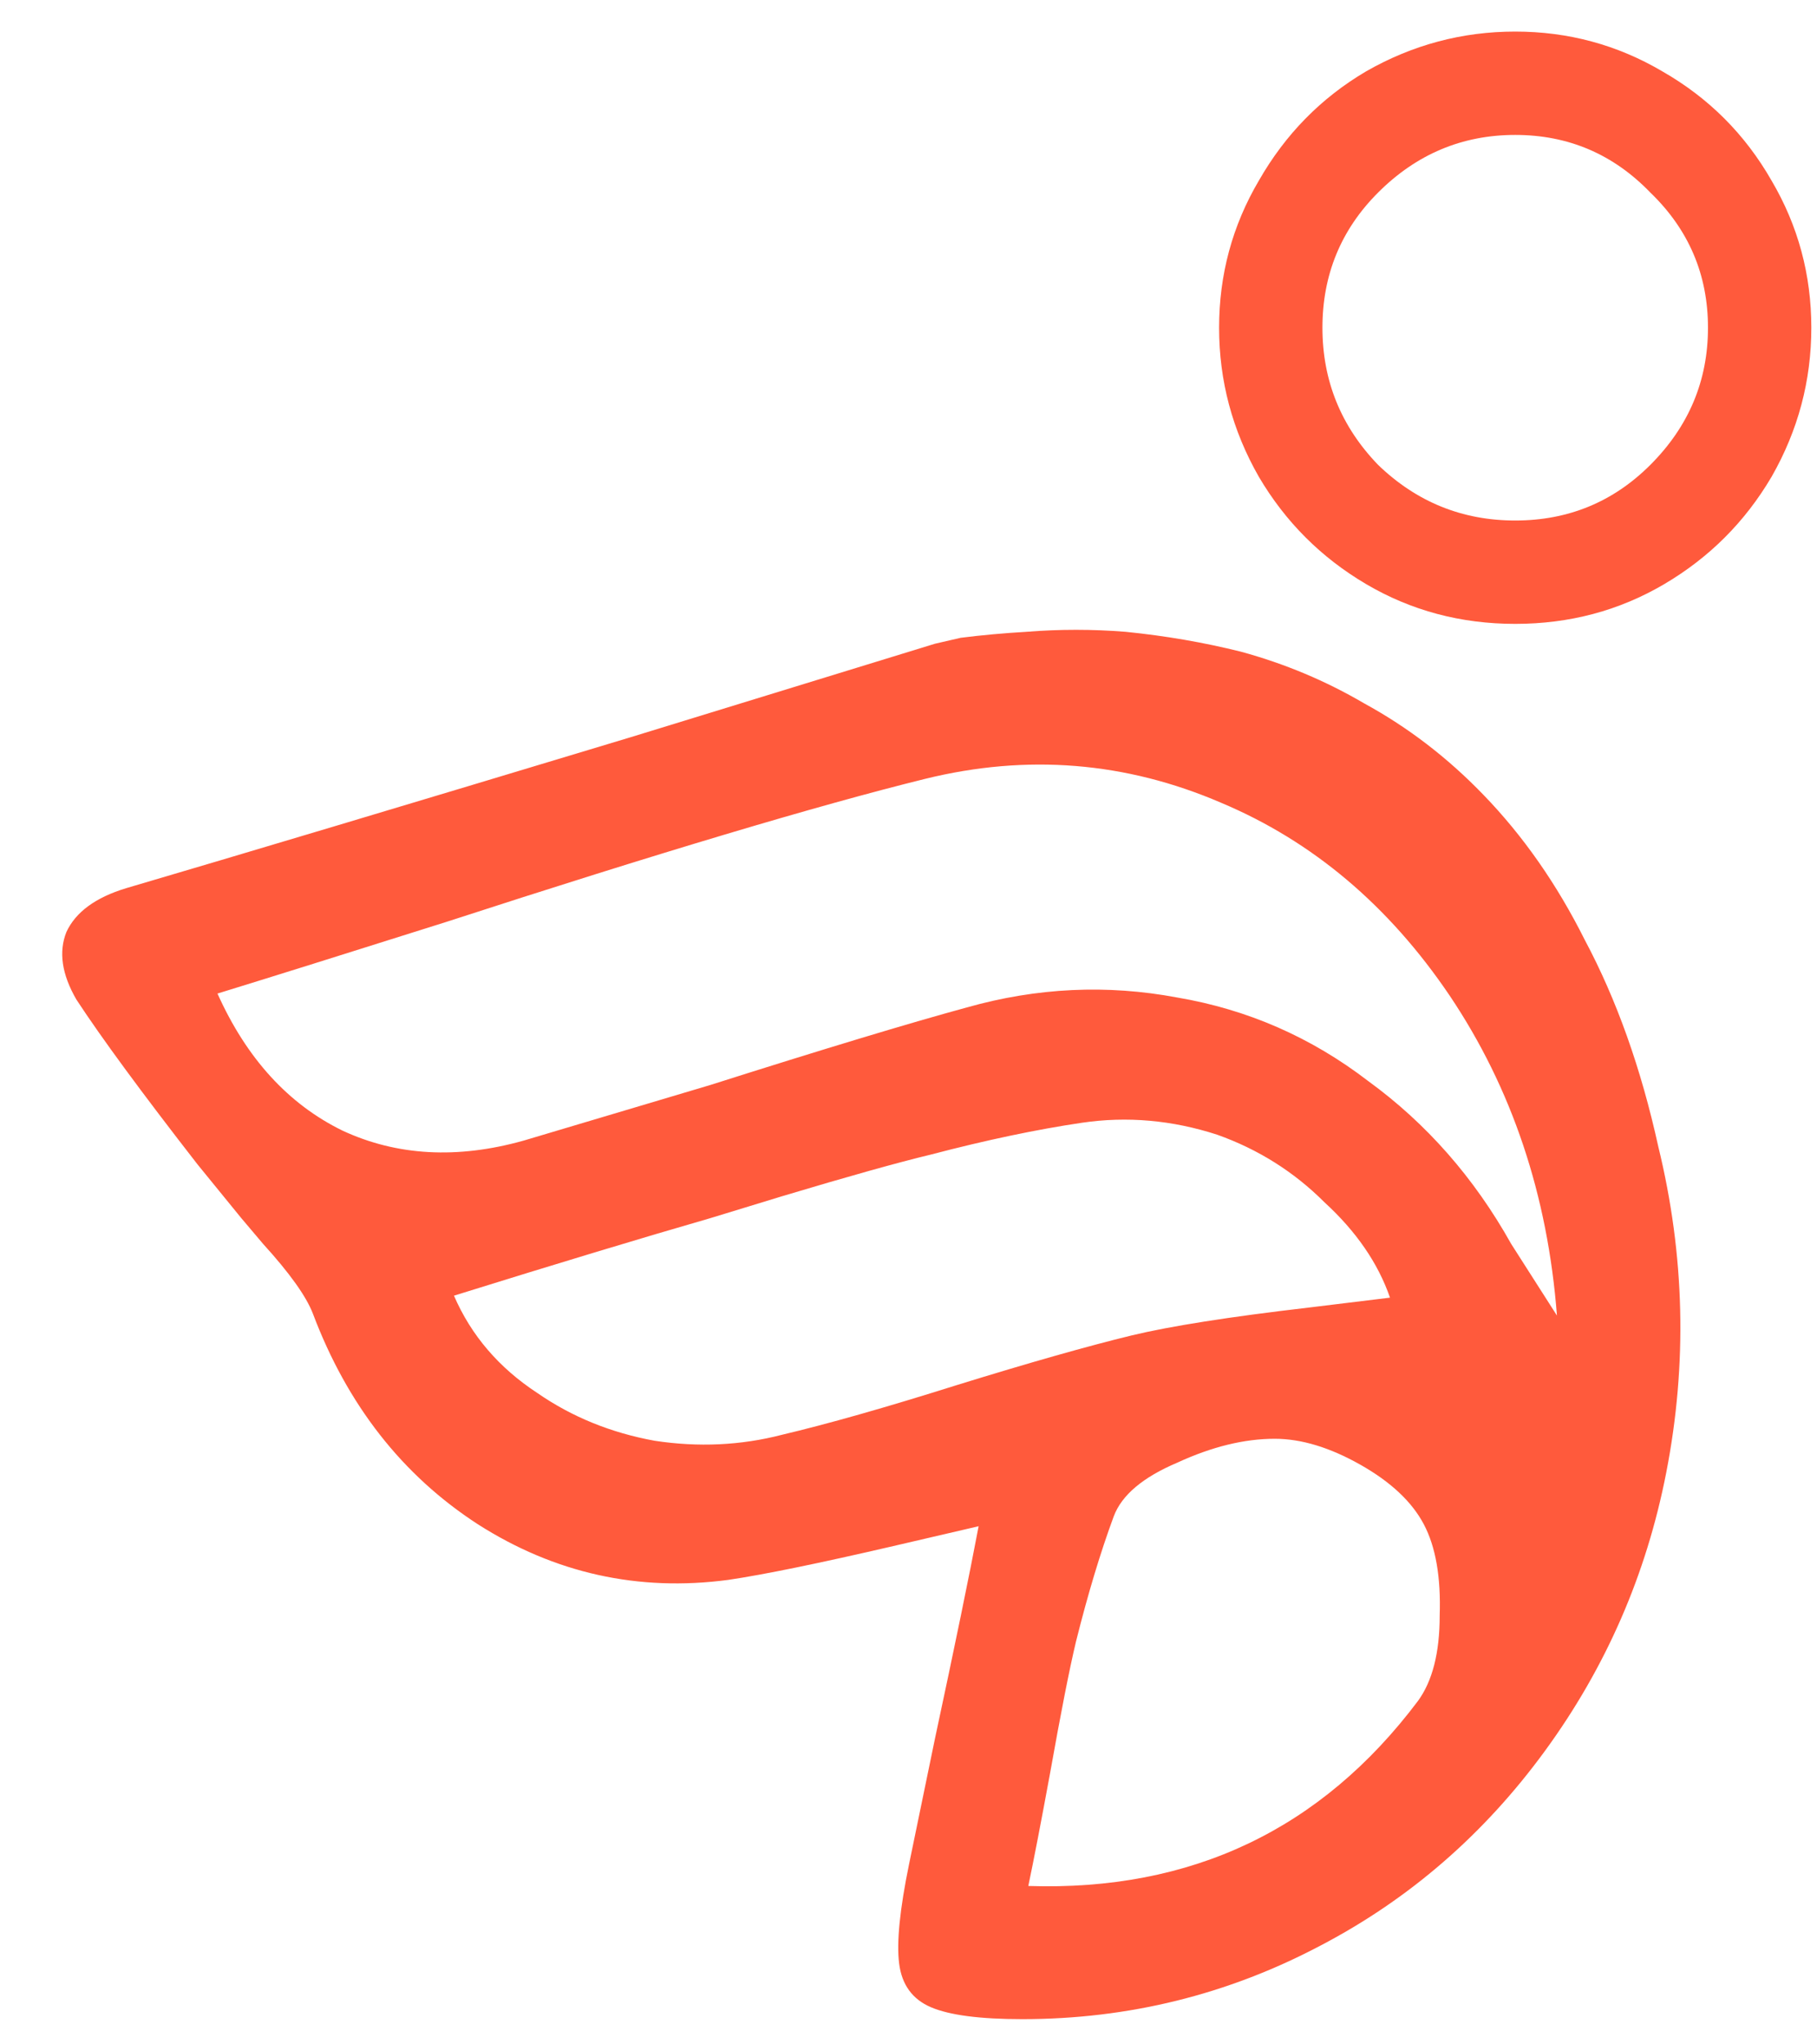 <svg width="32" height="36" viewBox="0 0 32 36" fill="none" xmlns="http://www.w3.org/2000/svg">
<path d="M29.205 20.191C29.672 22.104 29.718 24.018 29.345 25.931C28.995 27.728 28.283 29.361 27.21 30.831C26.137 32.301 24.818 33.444 23.255 34.261C21.622 35.124 19.872 35.556 18.005 35.556C17.258 35.556 16.722 35.486 16.395 35.346C16.068 35.206 15.882 34.949 15.835 34.576C15.788 34.203 15.847 33.619 16.01 32.826L16.465 30.621C16.815 28.988 17.072 27.739 17.235 26.876L15.73 27.226C14.423 27.529 13.455 27.728 12.825 27.821C11.238 28.031 9.768 27.704 8.415 26.841C7.085 25.978 6.117 24.741 5.51 23.131C5.393 22.828 5.102 22.419 4.635 21.906L4.25 21.451L3.48 20.506C2.5 19.246 1.788 18.278 1.345 17.601C1.088 17.158 1.03 16.761 1.17 16.411C1.333 16.061 1.683 15.804 2.22 15.641C4.203 15.058 7.167 14.171 11.11 12.981L16.465 11.336L16.92 11.231C17.293 11.184 17.678 11.149 18.075 11.126C18.658 11.079 19.242 11.079 19.825 11.126C20.525 11.196 21.202 11.313 21.855 11.476C22.625 11.686 23.348 11.989 24.025 12.386C24.795 12.806 25.495 13.343 26.125 13.996C26.825 14.719 27.42 15.571 27.91 16.551C28.47 17.601 28.902 18.814 29.205 20.191ZM13.77 25.266C14.563 25.079 15.59 24.788 16.85 24.391C18.133 23.994 19.16 23.703 19.93 23.516C20.607 23.353 21.645 23.189 23.045 23.026L24.48 22.851C24.27 22.244 23.885 21.684 23.325 21.171C22.788 20.634 22.158 20.238 21.435 19.981C20.642 19.724 19.848 19.654 19.055 19.771C18.262 19.888 17.375 20.074 16.395 20.331C15.812 20.471 14.937 20.716 13.77 21.066L12.51 21.451C11.297 21.801 9.792 22.256 7.995 22.816C8.298 23.516 8.788 24.088 9.465 24.531C10.072 24.951 10.76 25.231 11.53 25.371C12.3 25.488 13.047 25.453 13.77 25.266ZM24.97 29.956C25.227 29.606 25.355 29.104 25.355 28.451C25.378 27.774 25.285 27.238 25.075 26.841C24.865 26.444 24.492 26.094 23.955 25.791C23.418 25.488 22.917 25.336 22.45 25.336C21.913 25.336 21.342 25.476 20.735 25.756C20.128 26.013 19.755 26.328 19.615 26.701C19.382 27.331 19.16 28.066 18.95 28.906C18.833 29.396 18.682 30.166 18.495 31.216C18.332 32.103 18.203 32.768 18.11 33.211C20.98 33.304 23.267 32.219 24.97 29.956ZM26.615 21.906L27.42 23.166C27.257 21.043 26.627 19.164 25.53 17.531C24.457 15.944 23.115 14.813 21.505 14.136C19.825 13.413 18.087 13.273 16.29 13.716C14.4 14.183 11.588 15.023 7.855 16.236C6.082 16.796 4.74 17.216 3.83 17.496C4.343 18.639 5.078 19.444 6.035 19.911C6.992 20.354 8.053 20.413 9.22 20.086L12.51 19.106C14.493 18.476 15.998 18.021 17.025 17.741C18.262 17.391 19.498 17.333 20.735 17.566C21.972 17.776 23.092 18.266 24.095 19.036C25.122 19.783 25.962 20.739 26.615 21.906ZM26.685 0.556C27.618 0.556 28.482 0.789 29.275 1.256C30.092 1.723 30.733 2.364 31.2 3.181C31.667 3.974 31.9 4.838 31.9 5.771C31.9 6.704 31.667 7.579 31.2 8.396C30.733 9.189 30.103 9.819 29.31 10.286C28.517 10.753 27.642 10.986 26.685 10.986C25.728 10.986 24.853 10.753 24.06 10.286C23.267 9.819 22.637 9.189 22.17 8.396C21.703 7.579 21.47 6.704 21.47 5.771C21.47 4.838 21.703 3.974 22.17 3.181C22.637 2.364 23.267 1.723 24.06 1.256C24.877 0.789 25.752 0.556 26.685 0.556ZM26.685 9.166C27.618 9.166 28.412 8.839 29.065 8.186C29.742 7.509 30.08 6.704 30.08 5.771C30.08 4.838 29.742 4.044 29.065 3.391C28.412 2.714 27.618 2.376 26.685 2.376C25.752 2.376 24.947 2.714 24.27 3.391C23.617 4.044 23.29 4.838 23.29 5.771C23.29 6.704 23.617 7.509 24.27 8.186C24.947 8.839 25.752 9.166 26.685 9.166Z" fill="#FF5A3C"/>
</svg>
